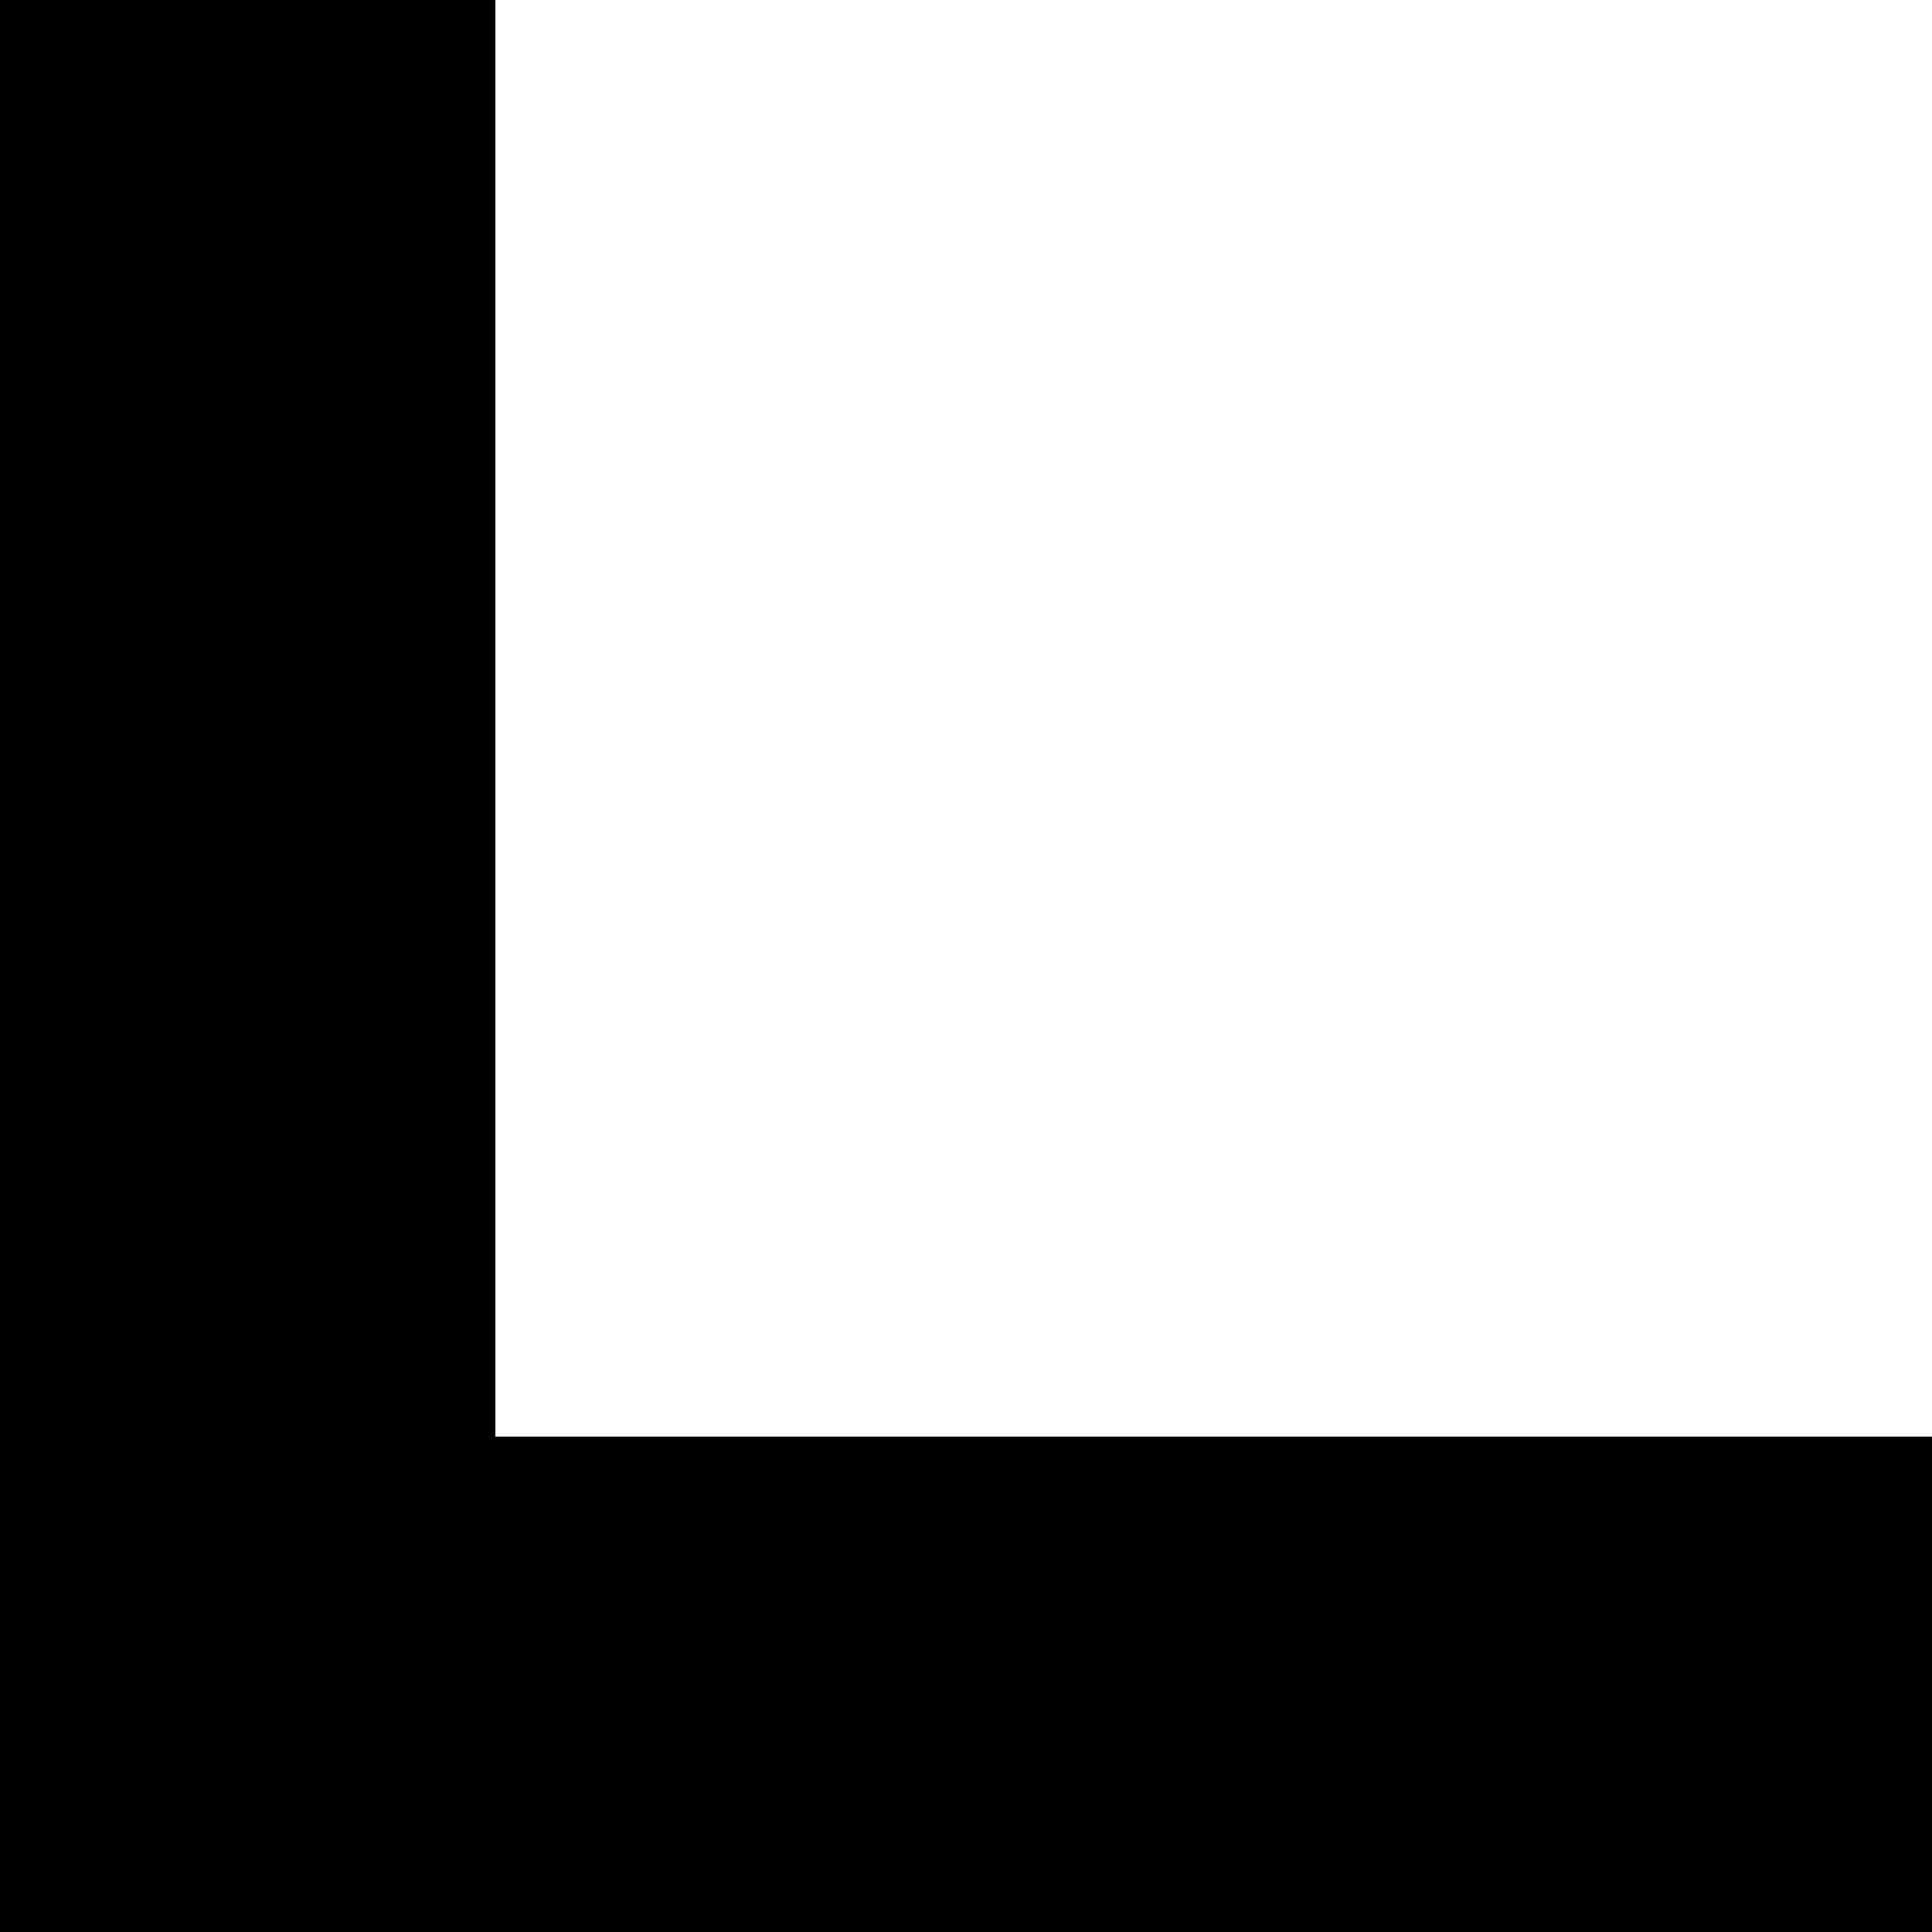 <?xml version="1.0" encoding="UTF-8"?>
<svg width="78px" height="78px" viewBox="0 0 78 78" version="1.1" xmlns="http://www.w3.org/2000/svg" xmlns:xlink="http://www.w3.org/1999/xlink">

    <path d="M20,58 L20,0 L0,0 L0,68 L0,78 L78,78 L78,58 L20,58 Z" id="Combined-Shape"></path>

</svg>
